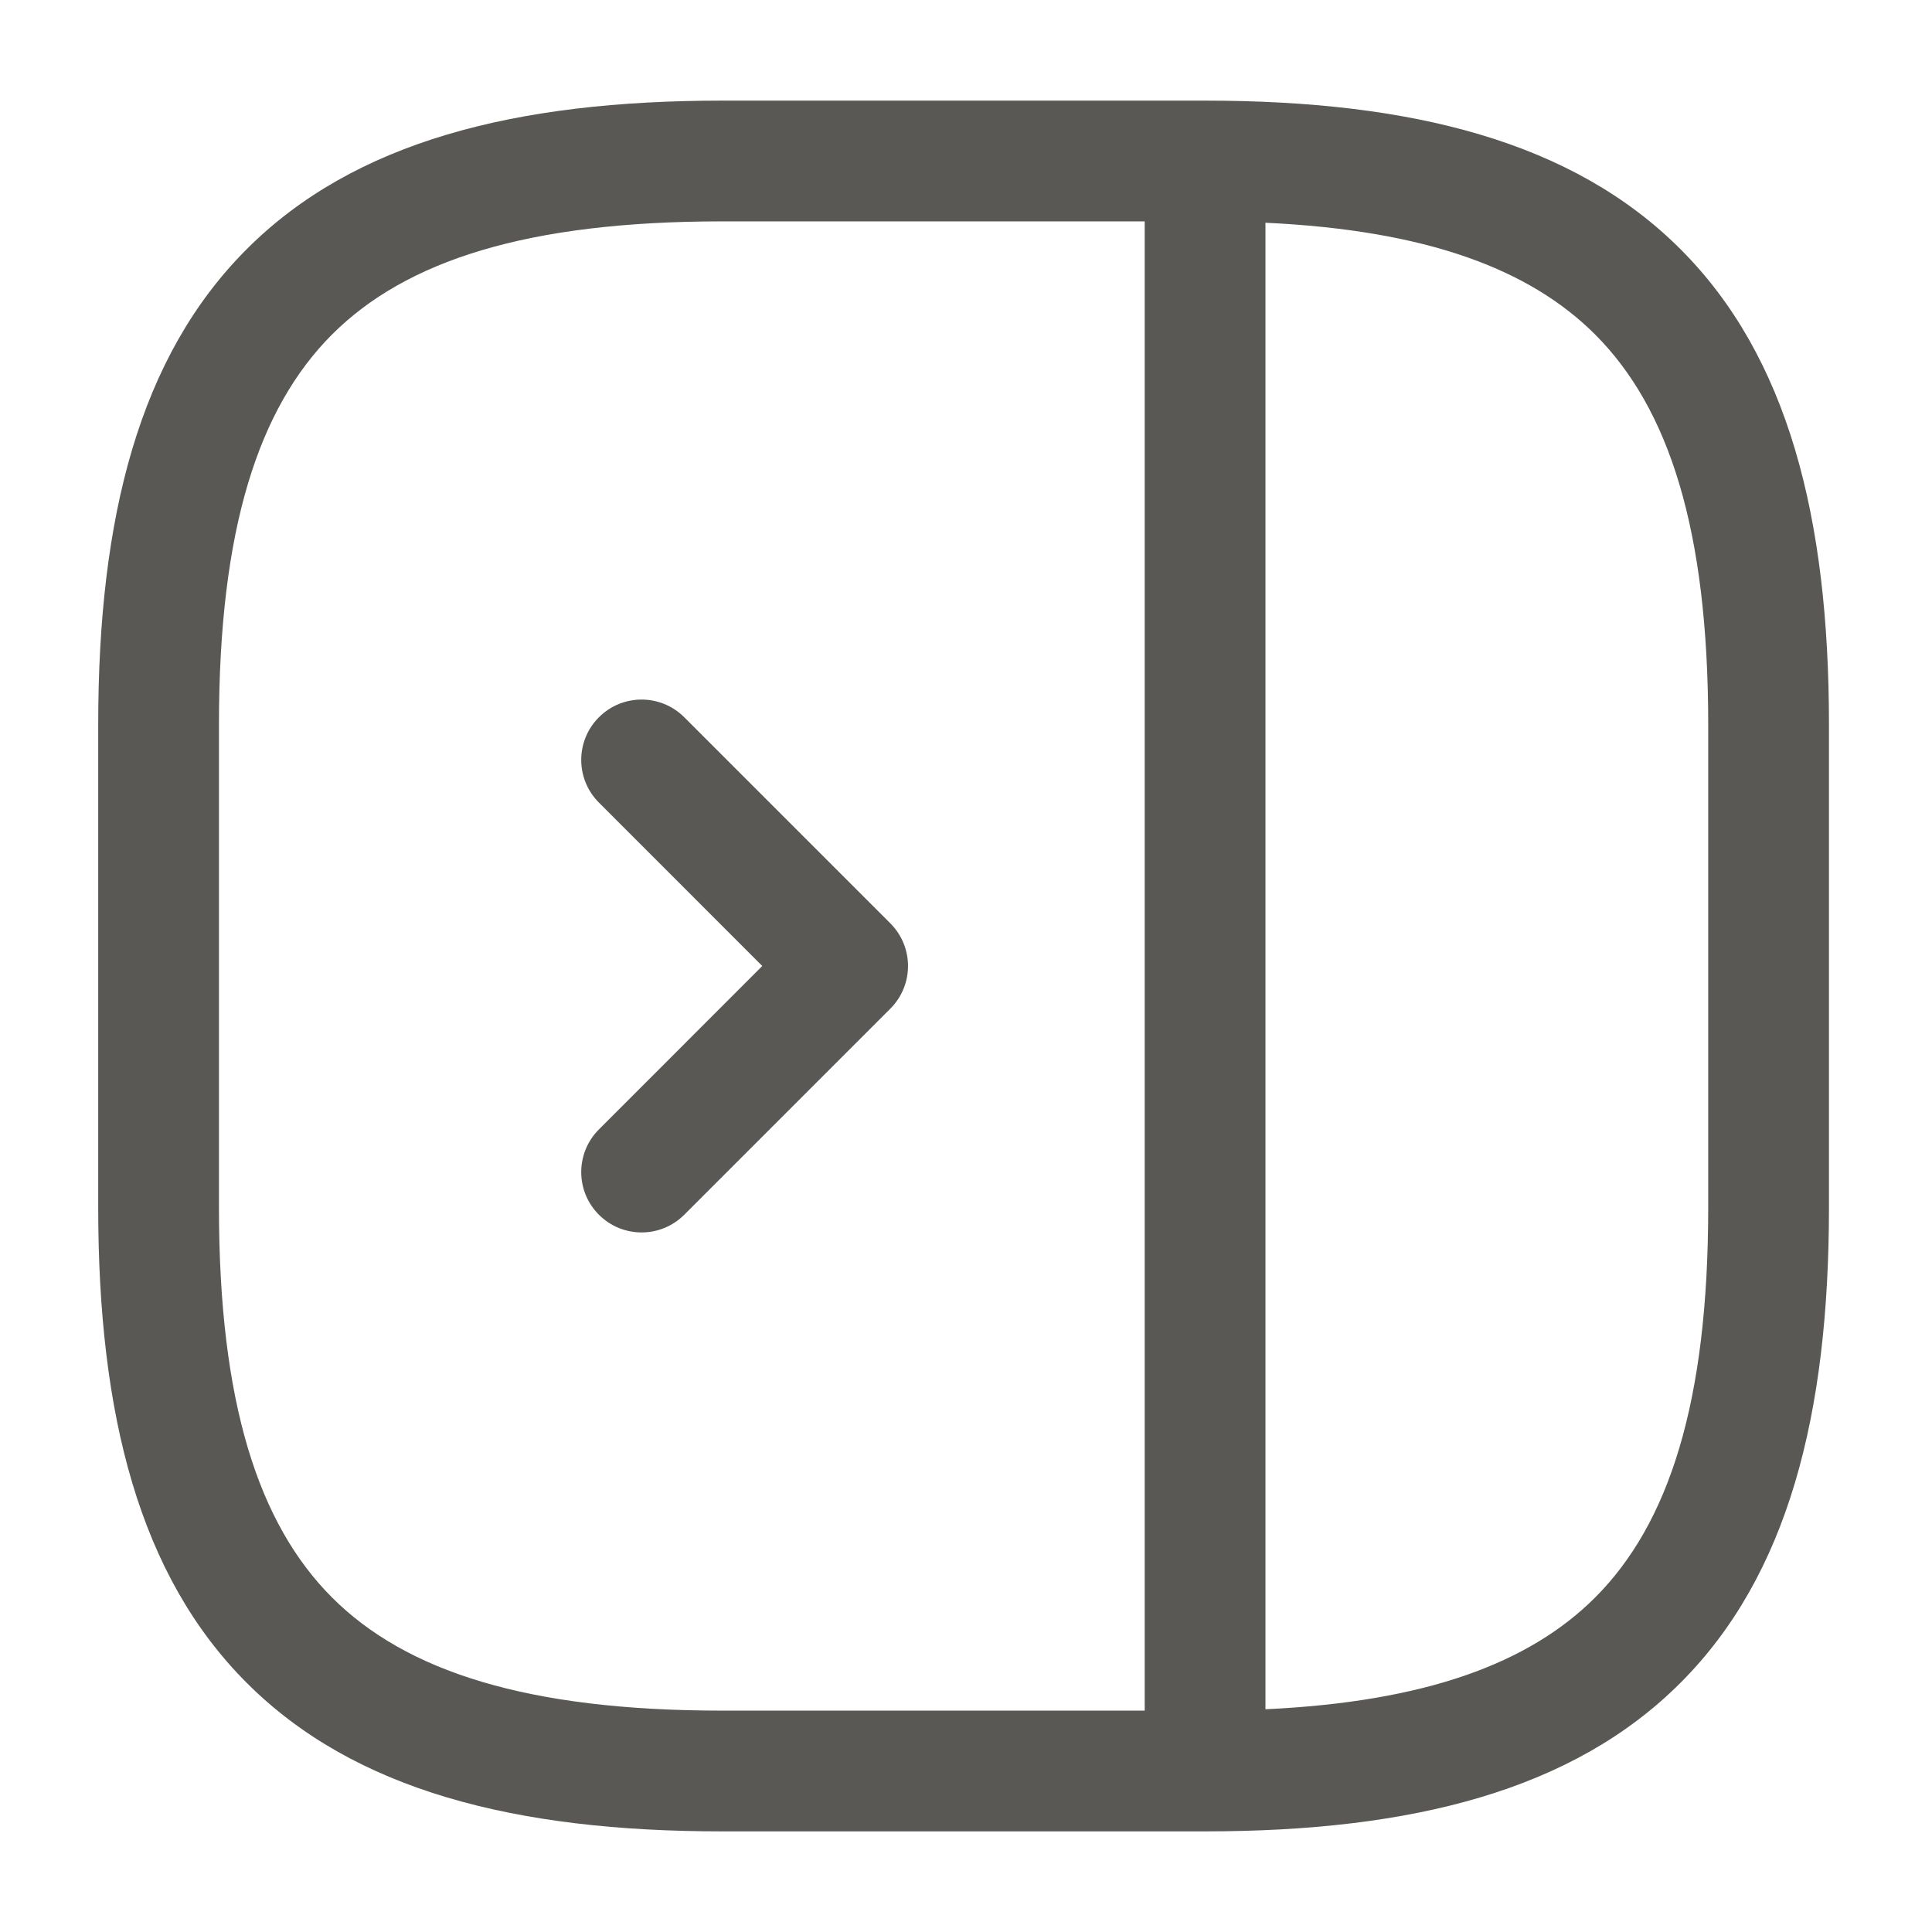 <svg width="24" height="24" viewBox="0 0 24 24" fill="none" xmlns="http://www.w3.org/2000/svg">
<path fill-rule="evenodd" clip-rule="evenodd" d="M3.065 3.095C4.399 1.76 6.396 1.25 8.97 1.25H14.97C17.544 1.25 19.541 1.76 20.875 3.095C22.21 4.429 22.72 6.426 22.72 9V15C22.72 17.574 22.21 19.571 20.875 20.905C19.541 22.24 17.544 22.75 14.97 22.75H8.97C6.396 22.75 4.399 22.24 3.065 20.905C1.73 19.571 1.22 17.574 1.22 15V9C1.22 6.426 1.73 4.429 3.065 3.095ZM4.125 4.155C3.21 5.071 2.72 6.574 2.72 9V15C2.72 17.426 3.21 18.929 4.125 19.845C5.041 20.76 6.544 21.25 8.97 21.25H14.22V2.75H8.97C6.544 2.75 5.041 3.24 4.125 4.155ZM15.72 2.767V21.233C17.712 21.14 18.997 20.662 19.815 19.845C20.73 18.929 21.22 17.426 21.22 15V9C21.22 6.574 20.73 5.071 19.815 4.155C18.997 3.338 17.712 2.86 15.72 2.767ZM7.44 8.91C7.733 8.617 8.207 8.617 8.5 8.91L11.06 11.47C11.353 11.763 11.353 12.237 11.06 12.53L8.5 15.09C8.207 15.383 7.733 15.383 7.44 15.09C7.147 14.797 7.147 14.323 7.44 14.03L9.469 12L7.44 9.97C7.147 9.677 7.147 9.203 7.44 8.91Z" fill="#595854"/>
</svg>
